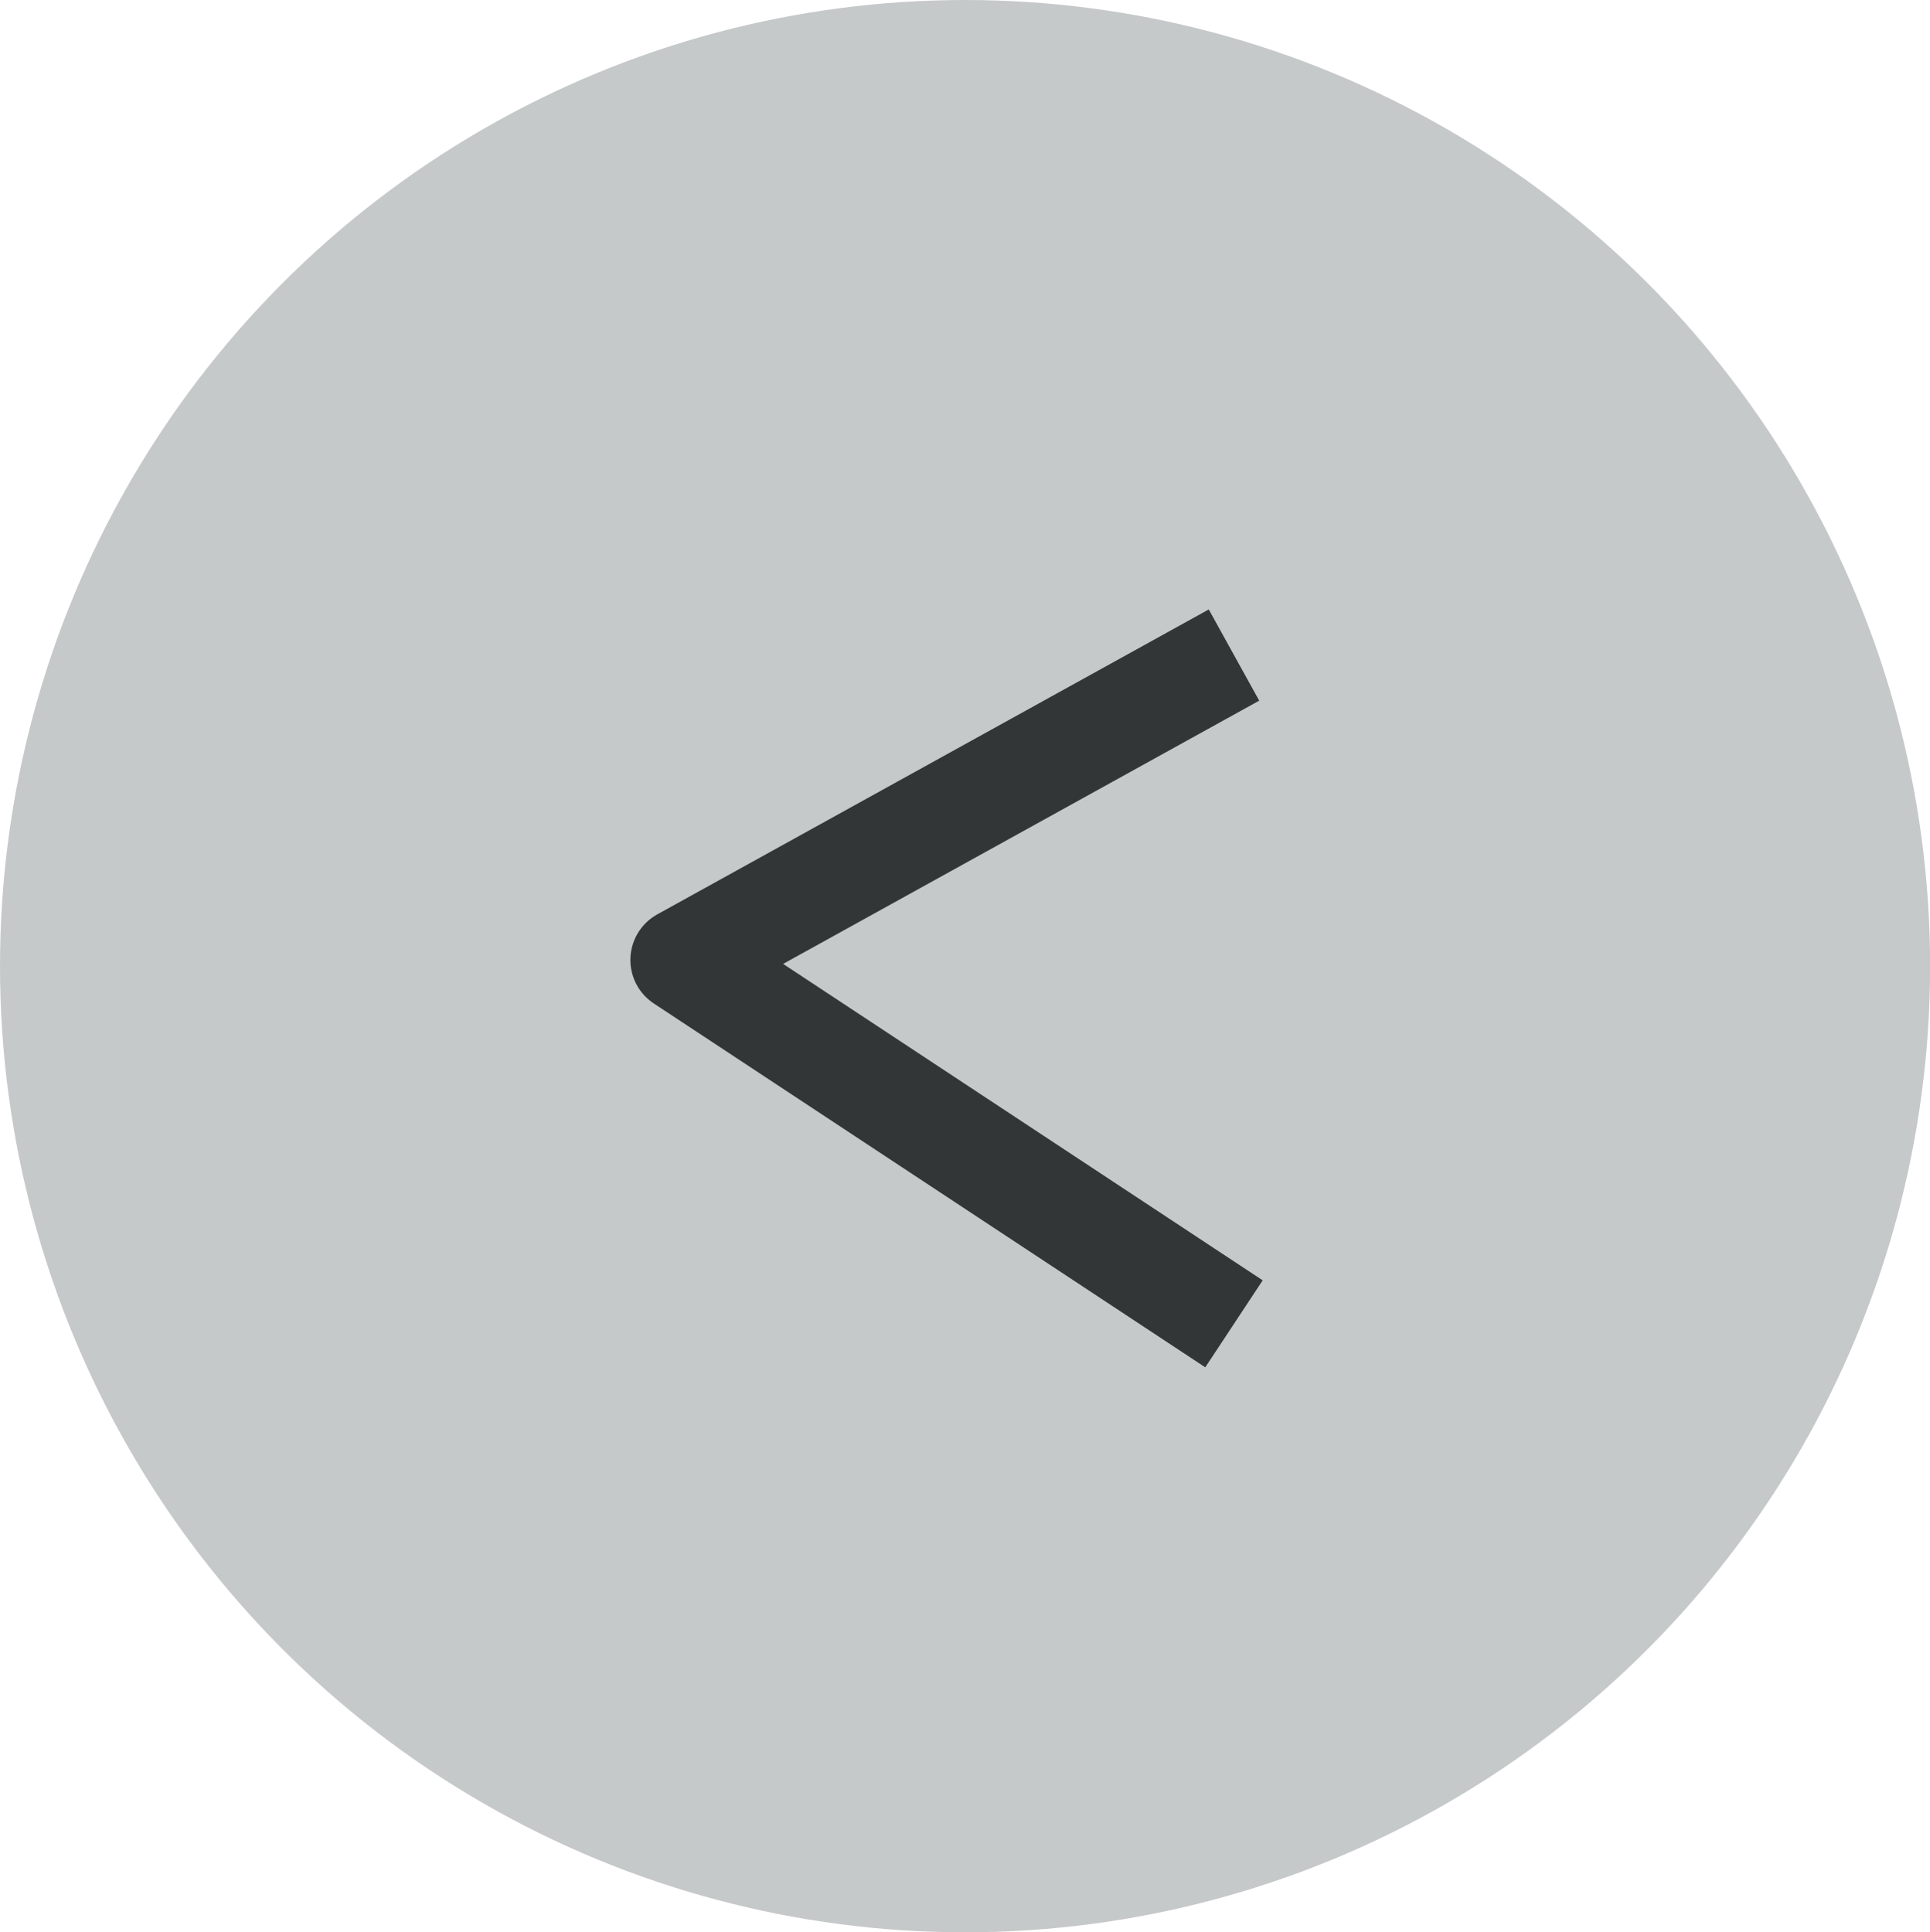 <?xml version="1.0" encoding="UTF-8" standalone="no"?>
<!-- Created with Inkscape (http://www.inkscape.org/) -->

<svg
   width="63.741"
   height="63.824"
   viewBox="0 0 16.865 16.887"
   version="1.1"
   id="svg1"
   sodipodi:docname="back_icon.svg"
   xmlns:inkscape="http://www.inkscape.org/namespaces/inkscape"
   xmlns:sodipodi="http://sodipodi.sourceforge.net/DTD/sodipodi-0.dtd"
   xmlns="http://www.w3.org/2000/svg"
   xmlns:svg="http://www.w3.org/2000/svg">
  <sodipodi:namedview
     id="namedview1"
     pagecolor="#ffffff"
     bordercolor="#000000"
     borderopacity="0.25"
     inkscape:showpageshadow="2"
     inkscape:pageopacity="0.0"
     inkscape:pagecheckerboard="0"
     inkscape:deskcolor="#d1d1d1"
     inkscape:document-units="mm"
     showgrid="true">
    <inkscape:grid
       id="grid1"
       units="mm"
       originx="-0.04"
       originy="-0.04"
       spacingx="1"
       spacingy="1"
       empcolor="#0099e5"
       empopacity="0.302"
       color="#0099e5"
       opacity="0.149"
       empspacing="5"
       dotted="false"
       gridanglex="30"
       gridanglez="30"
       visible="true" />
  </sodipodi:namedview>
  <defs
     id="defs1" />
  <g
     inkscape:label="Layer 1"
     inkscape:groupmode="layer"
     id="layer1"
     transform="translate(-0.04,-0.04)">
    <ellipse
       style="fill:#c6c9ca;fill-opacity:1;stroke:#c6c9ca;stroke-width:0.388;stroke-opacity:1"
       id="path1"
       cx="8.473"
       cy="8.484"
       rx="8.239"
       ry="8.25" />
    <path
       style="fill:none;fill-opacity:1;stroke:#333637;stroke-width:0.911;stroke-linecap:butt;stroke-linejoin:round;stroke-dasharray:none;stroke-opacity:1"
       d="M 10.823,5.765 6.004,8.43 10.823,11.61"
       id="path2" />
  </g>
</svg>
